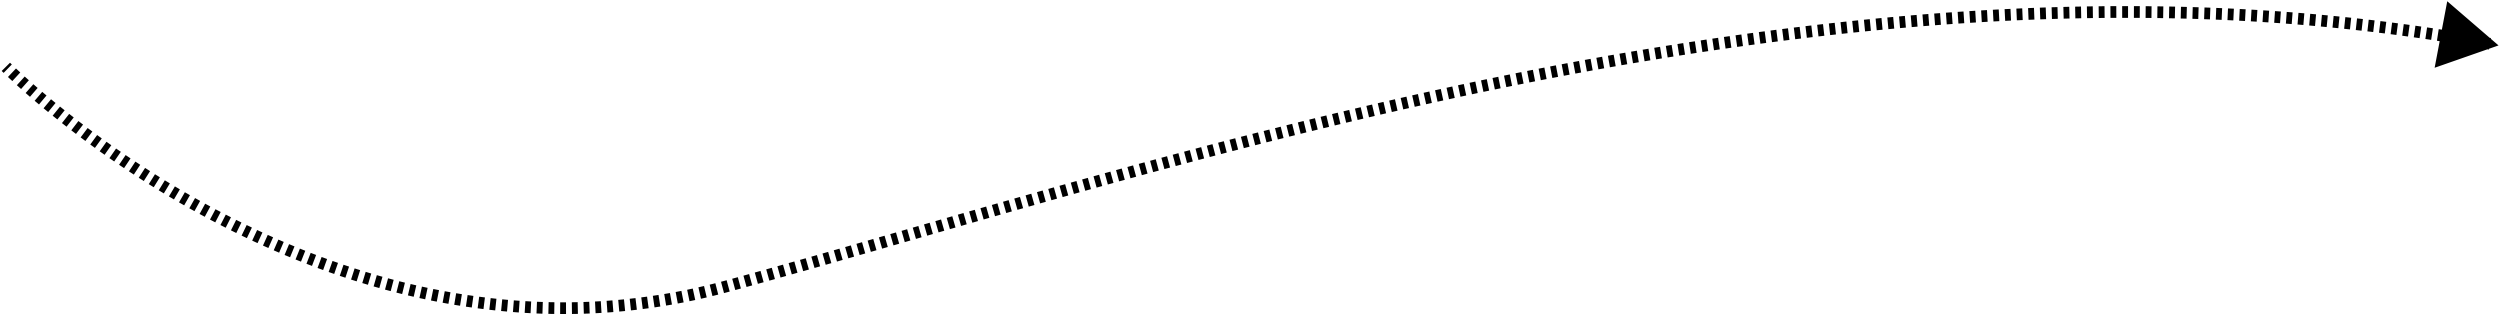 <svg width="853" height="108" viewBox="0 0 853 108" fill="none" xmlns="http://www.w3.org/2000/svg">
<path d="M247.5 97.806L247.761 98.772L247.5 97.806ZM852.5 15.5L843.751 7.965L841.6 19.31L852.5 15.5ZM2 22.805C1.29 23.509 1.29 23.509 1.29 23.509C1.29 23.509 1.29 23.509 1.29 23.509C1.29 23.509 1.29 23.509 1.29 23.509C1.29 23.509 1.29 23.509 1.291 23.509C1.291 23.51 1.291 23.51 1.291 23.51C1.292 23.511 1.292 23.511 1.293 23.512C1.295 23.514 1.298 23.517 1.302 23.521C1.309 23.528 1.32 23.539 1.333 23.552C1.361 23.58 1.403 23.621 1.457 23.675C1.566 23.783 1.728 23.942 1.941 24.15L3.336 22.717C3.126 22.513 2.969 22.358 2.864 22.254C2.812 22.202 2.773 22.163 2.747 22.138C2.734 22.125 2.725 22.115 2.718 22.109C2.715 22.106 2.713 22.104 2.712 22.102C2.711 22.101 2.71 22.101 2.71 22.101C2.71 22.1 2.71 22.1 2.71 22.1C2.71 22.1 2.71 22.1 2.71 22.1C2.71 22.1 2.71 22.1 2.71 22.1C2.71 22.1 2.71 22.1 2.71 22.1C2.71 22.1 2.71 22.1 2 22.805ZM3.4 25.546C3.83 25.951 4.323 26.412 4.879 26.925L6.235 25.455C5.685 24.947 5.197 24.491 4.773 24.091L3.4 25.546ZM6.42 28.333C6.871 28.74 7.35 29.17 7.857 29.621L9.187 28.127C8.683 27.68 8.209 27.253 7.762 26.849L6.42 28.333ZM9.407 30.989C9.878 31.402 10.37 31.829 10.88 32.269L12.187 30.755C11.68 30.318 11.192 29.894 10.724 29.484L9.407 30.989ZM12.468 33.629C12.945 34.035 13.437 34.45 13.943 34.874L15.228 33.342C14.725 32.92 14.237 32.508 13.763 32.105L12.468 33.629ZM15.504 36.175C16.01 36.593 16.529 37.02 17.061 37.454L18.326 35.905C17.797 35.474 17.282 35.05 16.779 34.633L15.504 36.175ZM18.593 38.698C19.116 39.118 19.648 39.545 20.192 39.978L21.437 38.413C20.897 37.983 20.367 37.559 19.849 37.141L18.593 38.698ZM21.755 41.214C22.267 41.616 22.788 42.023 23.317 42.434L24.544 40.853C24.017 40.445 23.5 40.041 22.991 39.641L21.755 41.214ZM24.932 43.679C25.457 44.081 25.989 44.486 26.53 44.895L27.737 43.301C27.199 42.894 26.67 42.491 26.149 42.091L24.932 43.679ZM28.108 46.083C28.641 46.482 29.182 46.883 29.73 47.288L30.918 45.679C30.373 45.277 29.836 44.878 29.306 44.481L28.108 46.083ZM31.38 48.499C31.903 48.881 32.433 49.265 32.968 49.651L34.138 48.028C33.605 47.645 33.079 47.263 32.559 46.884L31.38 48.499ZM34.593 50.815C35.141 51.205 35.694 51.596 36.254 51.99L37.404 50.354C36.848 49.962 36.297 49.573 35.753 49.185L34.593 50.815ZM37.902 53.142C38.439 53.514 38.982 53.889 39.529 54.264L40.661 52.615C40.116 52.242 39.577 51.87 39.043 51.499L37.902 53.142ZM41.187 55.395C41.745 55.773 42.308 56.152 42.877 56.532L43.989 54.87C43.424 54.492 42.864 54.115 42.309 53.739L41.187 55.395ZM44.542 57.64C45.09 58.002 45.643 58.364 46.2 58.727L47.292 57.052C46.739 56.691 46.189 56.331 45.645 55.971L44.542 57.64ZM47.884 59.819C48.45 60.184 49.02 60.549 49.595 60.914L50.668 59.226C50.096 58.863 49.529 58.5 48.967 58.138L47.884 59.819ZM51.292 61.986C51.849 62.336 52.409 62.685 52.974 63.035L54.027 61.335C53.466 60.987 52.908 60.639 52.355 60.292L51.292 61.986ZM54.68 64.085C55.252 64.435 55.829 64.785 56.409 65.135L57.442 63.422C56.865 63.074 56.292 62.726 55.723 62.378L54.68 64.085ZM58.147 66.176C58.712 66.512 59.28 66.847 59.851 67.183L60.864 65.458C60.295 65.125 59.731 64.791 59.17 64.457L58.147 66.176ZM61.576 68.189C62.155 68.524 62.737 68.858 63.322 69.193L64.314 67.456C63.732 67.124 63.154 66.791 62.578 66.458L61.576 68.189ZM65.09 70.194C65.666 70.519 66.246 70.843 66.83 71.167L67.8 69.418C67.22 69.096 66.644 68.774 66.07 68.451L65.09 70.194ZM68.573 72.127C69.157 72.447 69.745 72.766 70.335 73.084L71.284 71.323C70.697 71.007 70.113 70.69 69.533 70.373L68.573 72.127ZM72.116 74.037C72.711 74.352 73.308 74.667 73.909 74.981L74.836 73.209C74.239 72.897 73.645 72.584 73.054 72.27L72.116 74.037ZM75.67 75.895C76.26 76.199 76.852 76.501 77.448 76.803L78.352 75.02C77.76 74.72 77.171 74.419 76.585 74.117L75.67 75.895ZM79.242 77.706C79.843 78.006 80.447 78.305 81.054 78.603L81.935 76.808C81.333 76.512 80.733 76.215 80.135 75.917L79.242 77.706ZM82.866 79.485C83.461 79.773 84.059 80.059 84.659 80.344L85.517 78.538C84.921 78.254 84.327 77.97 83.736 77.684L82.866 79.485ZM86.468 81.196C87.074 81.479 87.682 81.761 88.292 82.041L89.127 80.224C88.52 79.945 87.916 79.665 87.314 79.384L86.468 81.196ZM90.132 82.878C90.742 83.153 91.354 83.427 91.968 83.699L92.778 81.871C92.168 81.6 91.56 81.328 90.954 81.055L90.132 82.878ZM93.792 84.499C94.402 84.765 95.014 85.029 95.629 85.291L96.414 83.452C95.804 83.191 95.195 82.929 94.589 82.665L93.792 84.499ZM97.481 86.075C98.1 86.334 98.722 86.592 99.346 86.848L100.106 84.998C99.486 84.744 98.869 84.487 98.253 84.23L97.481 86.075ZM101.21 87.607C101.825 87.854 102.442 88.1 103.061 88.344L103.795 86.484C103.181 86.242 102.568 85.997 101.958 85.751L101.21 87.607ZM104.925 89.073C105.549 89.314 106.174 89.553 106.802 89.79L107.51 87.92C106.886 87.684 106.265 87.446 105.646 87.207L104.925 89.073ZM108.691 90.498C109.321 90.731 109.952 90.962 110.586 91.191L111.267 89.311C110.638 89.083 110.011 88.853 109.386 88.622L108.691 90.498ZM112.462 91.863C113.089 92.085 113.719 92.305 114.35 92.523L115.004 90.633C114.377 90.416 113.752 90.198 113.129 89.977L112.462 91.863ZM116.25 93.172C116.885 93.387 117.523 93.599 118.162 93.809L118.787 91.91C118.153 91.701 117.52 91.49 116.89 91.277L116.25 93.172ZM120.085 94.435C120.717 94.638 121.351 94.838 121.987 95.037L122.584 93.128C121.953 92.931 121.323 92.732 120.696 92.53L120.085 94.435ZM123.897 95.626C124.536 95.821 125.176 96.013 125.818 96.203L126.386 94.285C125.749 94.097 125.113 93.906 124.479 93.713L123.897 95.626ZM127.75 96.767C128.396 96.953 129.043 97.136 129.693 97.317L130.231 95.391C129.586 95.211 128.944 95.029 128.303 94.845L127.75 96.767ZM131.627 97.85C132.269 98.023 132.912 98.195 133.557 98.364L134.065 96.43C133.425 96.262 132.787 96.091 132.15 95.919L131.627 97.85ZM135.497 98.865C136.146 99.03 136.796 99.192 137.447 99.352L137.924 97.41C137.278 97.251 136.633 97.09 135.99 96.927L135.497 98.865ZM139.407 99.825C140.061 99.98 140.716 100.132 141.373 100.282L141.819 98.332C141.167 98.183 140.517 98.032 139.868 97.879L139.407 99.825ZM143.32 100.718C143.971 100.861 144.623 101.002 145.277 101.14L145.69 99.183C145.042 99.046 144.395 98.907 143.75 98.765L143.32 100.718ZM147.242 101.547C147.899 101.68 148.557 101.81 149.217 101.938L149.598 99.975C148.943 99.848 148.291 99.719 147.64 99.587L147.242 101.547ZM151.2 102.314C151.857 102.436 152.515 102.555 153.175 102.671L153.523 100.702C152.869 100.586 152.216 100.468 151.565 100.348L151.2 102.314ZM155.145 103.01C155.803 103.121 156.462 103.229 157.122 103.334L157.437 101.358C156.782 101.254 156.128 101.147 155.476 101.038L155.145 103.01ZM159.109 103.641C159.772 103.741 160.437 103.837 161.103 103.932L161.383 101.951C160.723 101.858 160.064 101.762 159.406 101.663L159.109 103.641ZM163.106 104.206C163.765 104.293 164.425 104.378 165.087 104.459L165.332 102.475C164.676 102.394 164.022 102.31 163.368 102.223L163.106 104.206ZM167.073 104.696C167.737 104.772 168.401 104.846 169.067 104.916L169.278 102.927C168.618 102.857 167.959 102.785 167.301 102.709L167.073 104.696ZM171.069 105.119C171.737 105.184 172.407 105.245 173.078 105.304L173.253 103.312C172.588 103.254 171.924 103.192 171.262 103.128L171.069 105.119ZM175.088 105.471C175.75 105.524 176.414 105.573 177.079 105.619L177.218 103.624C176.559 103.578 175.901 103.529 175.245 103.478L175.088 105.471ZM179.076 105.749C179.743 105.79 180.412 105.827 181.081 105.861L181.184 103.864C180.52 103.83 179.858 103.793 179.197 103.753L179.076 105.749ZM183.092 105.956C183.764 105.984 184.436 106.009 185.11 106.032L185.176 104.033C184.509 104.011 183.842 103.986 183.177 103.957L183.092 105.956ZM187.122 106.089C187.786 106.105 188.451 106.117 189.118 106.127L189.147 104.127C188.487 104.118 187.827 104.105 187.169 104.089L187.122 106.089ZM191.12 106.147C191.789 106.151 192.458 106.151 193.129 106.148L193.121 104.148C192.457 104.151 191.793 104.151 191.131 104.147L191.12 106.147ZM195.144 106.131C195.816 106.122 196.49 106.11 197.164 106.094L197.119 104.095C196.45 104.11 195.783 104.122 195.117 104.131L195.144 106.131ZM199.174 106.039C199.838 106.018 200.502 105.993 201.168 105.966L201.085 103.967C200.426 103.995 199.767 104.019 199.109 104.04L199.174 106.039ZM203.169 105.873C203.836 105.839 204.505 105.802 205.174 105.761L205.053 103.765C204.39 103.805 203.728 103.842 203.067 103.876L203.169 105.873ZM207.185 105.63C207.857 105.583 208.529 105.533 209.202 105.479L209.043 103.485C208.376 103.538 207.711 103.588 207.046 103.635L207.185 105.63ZM211.206 105.31C211.867 105.251 212.529 105.189 213.192 105.123L212.995 103.133C212.339 103.198 211.683 103.259 211.028 103.318L211.206 105.31ZM215.182 104.917C215.847 104.845 216.512 104.77 217.178 104.691L216.944 102.705C216.284 102.783 215.625 102.858 214.967 102.929L215.182 104.917ZM219.178 104.446C219.846 104.361 220.514 104.272 221.183 104.18L220.911 102.199C220.248 102.29 219.586 102.377 218.925 102.462L219.178 104.446ZM223.181 103.896C223.836 103.799 224.493 103.699 225.15 103.596L224.84 101.621C224.189 101.723 223.539 101.821 222.889 101.917L223.181 103.896ZM227.123 103.277C227.781 103.168 228.44 103.054 229.1 102.938L228.753 100.969C228.099 101.084 227.446 101.196 226.794 101.304L227.123 103.277ZM231.082 102.579C231.743 102.456 232.405 102.329 233.067 102.199L232.683 100.237C232.026 100.365 231.371 100.491 230.716 100.613L231.082 102.579ZM235.057 101.799C235.705 101.665 236.354 101.529 237.003 101.388L236.581 99.433C235.938 99.572 235.295 99.708 234.653 99.84L235.057 101.799ZM238.951 100.958C239.601 100.812 240.252 100.661 240.903 100.508L240.444 98.561C239.799 98.713 239.155 98.862 238.511 99.007L238.951 100.958ZM242.858 100.038C243.51 99.877 244.163 99.714 244.817 99.547L244.321 97.609C243.674 97.774 243.027 97.936 242.381 98.095L242.858 100.038ZM246.779 99.035C247.106 98.948 247.434 98.86 247.761 98.772L247.239 96.841C246.914 96.929 246.59 97.016 246.265 97.102L246.779 99.035ZM247.761 98.772C248.077 98.686 248.394 98.6 248.71 98.514L248.187 96.584C247.87 96.67 247.554 96.756 247.239 96.841L247.761 98.772ZM250.616 97.996C251.252 97.823 251.891 97.648 252.531 97.473L252.003 95.544C251.363 95.719 250.726 95.893 250.09 96.067L250.616 97.996ZM254.456 96.946C255.099 96.769 255.744 96.592 256.39 96.413L255.859 94.485C255.213 94.663 254.569 94.841 253.926 95.017L254.456 96.946ZM258.335 95.876C258.984 95.697 259.636 95.516 260.289 95.335L259.754 93.408C259.102 93.589 258.451 93.769 257.802 93.949L258.335 95.876ZM262.236 94.794C262.869 94.618 263.502 94.441 264.137 94.264L263.6 92.338C262.965 92.515 262.332 92.691 261.7 92.867L262.236 94.794ZM266.047 93.73C266.685 93.552 267.325 93.372 267.966 93.193L267.425 91.267C266.785 91.447 266.146 91.626 265.508 91.804L266.047 93.73ZM269.893 92.651C270.537 92.47 271.182 92.288 271.829 92.106L271.286 90.181C270.64 90.363 269.995 90.545 269.351 90.726L269.893 92.651ZM273.774 91.557C274.423 91.374 275.075 91.189 275.727 91.005L275.182 89.08C274.53 89.265 273.879 89.449 273.23 89.632L273.774 91.557ZM277.645 90.461C278.278 90.282 278.913 90.102 279.548 89.921L279.002 87.997C278.366 88.178 277.732 88.358 277.099 88.537L277.645 90.461ZM281.46 89.377C282.099 89.196 282.739 89.014 283.38 88.831L282.832 86.907C282.191 87.09 281.551 87.272 280.913 87.454L281.46 89.377ZM285.308 88.281C285.951 88.097 286.596 87.913 287.243 87.729L286.693 85.806C286.047 85.99 285.402 86.174 284.759 86.358L285.308 88.281ZM289.186 87.173C289.835 86.988 290.485 86.802 291.137 86.615L290.586 84.692C289.935 84.879 289.285 85.065 288.636 85.25L289.186 87.173ZM293.043 86.069C293.677 85.887 294.312 85.705 294.949 85.523L294.397 83.6C293.761 83.783 293.126 83.965 292.492 84.146L293.043 86.069ZM296.861 84.974C297.499 84.791 298.139 84.607 298.78 84.423L298.228 82.501C297.587 82.685 296.948 82.868 296.309 83.052L296.861 84.974ZM300.707 83.87C301.35 83.685 301.994 83.499 302.64 83.314L302.088 81.392C301.442 81.577 300.798 81.763 300.154 81.947L300.707 83.87ZM304.581 82.756C305.229 82.57 305.878 82.383 306.528 82.196L305.975 80.274C305.325 80.461 304.676 80.648 304.028 80.834L304.581 82.756ZM308.438 81.647C309.072 81.464 309.708 81.281 310.344 81.098L309.791 79.176C309.155 79.359 308.52 79.542 307.886 79.725L308.438 81.647ZM312.256 80.548C312.894 80.365 313.533 80.181 314.174 79.997L313.621 78.075C312.98 78.259 312.341 78.443 311.703 78.626L312.256 80.548ZM316.099 79.443C316.741 79.258 317.385 79.073 318.03 78.888L317.477 76.966C316.832 77.151 316.188 77.336 315.546 77.521L316.099 79.443ZM319.967 78.331C320.614 78.145 321.262 77.959 321.911 77.772L321.358 75.85C320.709 76.037 320.061 76.223 319.414 76.409L319.967 78.331ZM323.836 77.219C324.47 77.037 325.105 76.855 325.741 76.672L325.189 74.75C324.553 74.933 323.918 75.115 323.283 75.297L323.836 77.219ZM327.652 76.124C328.289 75.941 328.928 75.758 329.568 75.575L329.017 73.652C328.377 73.835 327.738 74.019 327.1 74.202L327.652 76.124ZM331.491 75.024C332.133 74.84 332.776 74.656 333.419 74.472L332.869 72.549C332.225 72.733 331.582 72.917 330.94 73.101L331.491 75.024ZM335.354 73.918C335.999 73.734 336.646 73.549 337.293 73.364L336.744 71.441C336.096 71.626 335.45 71.811 334.804 71.995L335.354 73.918ZM339.239 72.808C339.873 72.627 340.509 72.446 341.145 72.265L340.597 70.341C339.96 70.523 339.325 70.704 338.69 70.885L339.239 72.808ZM343.055 71.721C343.693 71.539 344.331 71.358 344.97 71.176L344.423 69.252C343.784 69.434 343.145 69.616 342.507 69.797L343.055 71.721ZM346.891 70.63C347.532 70.448 348.174 70.266 348.817 70.084L348.271 68.159C347.628 68.342 346.986 68.524 346.345 68.706L346.891 70.63ZM350.748 69.536C351.393 69.354 352.038 69.171 352.685 68.988L352.14 67.064C351.494 67.246 350.848 67.429 350.203 67.612L350.748 69.536ZM354.626 68.44C355.271 68.258 355.916 68.076 356.563 67.893L356.02 65.968C355.373 66.151 354.728 66.333 354.083 66.515L354.626 68.44ZM358.472 67.356C359.109 67.176 359.747 66.997 360.386 66.817L359.845 64.892C359.206 65.071 358.568 65.251 357.93 65.43L358.472 67.356ZM362.305 66.279C362.946 66.099 363.587 65.919 364.229 65.74L363.69 63.814C363.047 63.993 362.406 64.173 361.765 64.353L362.305 66.279ZM366.157 65.2C366.801 65.02 367.446 64.841 368.091 64.661L367.554 62.734C366.908 62.914 366.263 63.094 365.619 63.274L366.157 65.2ZM370.029 64.121C370.676 63.941 371.323 63.761 371.972 63.581L371.437 61.653C370.788 61.834 370.14 62.014 369.493 62.194L370.029 64.121ZM373.907 63.044C374.544 62.867 375.182 62.69 375.82 62.514L375.287 60.586C374.648 60.763 374.01 60.94 373.373 61.116L373.907 63.044ZM377.738 61.984C378.378 61.807 379.019 61.631 379.66 61.454L379.129 59.526C378.488 59.703 377.846 59.879 377.206 60.056L377.738 61.984ZM381.587 60.925C382.23 60.748 382.873 60.571 383.518 60.395L382.989 58.466C382.344 58.642 381.7 58.819 381.057 58.996L381.587 60.925ZM385.453 59.865C386.099 59.688 386.745 59.512 387.393 59.336L386.866 57.406C386.219 57.583 385.572 57.759 384.926 57.936L385.453 59.865ZM389.336 58.806C389.983 58.63 390.63 58.455 391.277 58.279L390.754 56.349C390.106 56.525 389.458 56.7 388.812 56.876L389.336 58.806ZM393.194 57.76C393.834 57.587 394.474 57.414 395.115 57.241L394.594 55.31C393.953 55.483 393.312 55.656 392.672 55.829L393.194 57.76ZM397.041 56.722C397.683 56.549 398.326 56.376 398.97 56.204L398.451 54.272C397.807 54.445 397.164 54.618 396.521 54.791L397.041 56.722ZM400.903 55.686C401.548 55.513 402.194 55.34 402.84 55.168L402.324 53.236C401.678 53.408 401.031 53.581 400.386 53.754L400.903 55.686ZM404.781 54.651C405.429 54.479 406.077 54.307 406.726 54.135L406.213 52.201C405.564 52.374 404.915 52.546 404.267 52.718L404.781 54.651ZM408.675 53.619C409.315 53.449 409.956 53.28 410.598 53.111L410.088 51.177C409.446 51.346 408.805 51.516 408.164 51.685L408.675 53.619ZM412.522 52.605C413.164 52.436 413.807 52.268 414.45 52.099L413.944 50.164C413.3 50.333 412.657 50.502 412.014 50.67L412.522 52.605ZM416.382 51.594C417.026 51.426 417.672 51.258 418.317 51.09L417.814 49.154C417.168 49.323 416.522 49.491 415.877 49.659L416.382 51.594ZM420.256 50.587C420.903 50.419 421.551 50.252 422.199 50.084L421.699 48.148C421.05 48.315 420.402 48.483 419.755 48.651L420.256 50.587ZM424.145 49.582C424.795 49.415 425.445 49.248 426.095 49.081L425.598 47.144C424.947 47.311 424.297 47.478 423.647 47.645L424.145 49.582ZM428.034 48.585C428.676 48.421 429.318 48.257 429.962 48.093L429.468 46.155C428.824 46.319 428.181 46.483 427.539 46.647L428.034 48.585ZM431.893 47.603C432.537 47.439 433.182 47.276 433.827 47.113L433.337 45.174C432.691 45.337 432.046 45.501 431.401 45.664L431.893 47.603ZM435.765 46.624C436.412 46.462 437.059 46.299 437.706 46.137L437.22 44.197C436.572 44.359 435.924 44.522 435.277 44.685L435.765 46.624ZM439.651 45.65C440.3 45.488 440.949 45.327 441.599 45.165L441.116 43.224C440.466 43.386 439.816 43.548 439.166 43.71L439.651 45.65ZM443.55 44.681C444.201 44.52 444.852 44.358 445.504 44.198L445.025 42.256C444.372 42.417 443.72 42.578 443.069 42.739L443.55 44.681ZM447.437 43.722C448.081 43.564 448.726 43.406 449.371 43.248L448.896 41.305C448.25 41.463 447.605 41.621 446.96 41.78L447.437 43.722ZM451.309 42.775C451.955 42.618 452.602 42.461 453.249 42.304L452.778 40.36C452.13 40.517 451.483 40.674 450.836 40.832L451.309 42.775ZM455.193 41.834C455.841 41.677 456.49 41.521 457.14 41.365L456.673 39.42C456.022 39.576 455.373 39.733 454.724 39.889L455.193 41.834ZM459.089 40.897C459.74 40.742 460.391 40.587 461.042 40.432L460.579 38.486C459.927 38.641 459.275 38.797 458.624 38.952L459.089 40.897ZM462.997 39.967C463.648 39.813 464.299 39.659 464.95 39.506L464.491 37.559C463.839 37.713 463.188 37.867 462.536 38.021L462.997 39.967ZM466.888 39.05C467.535 38.898 468.182 38.747 468.829 38.596L468.374 36.648C467.726 36.799 467.079 36.951 466.432 37.103L466.888 39.05ZM470.773 38.143C471.421 37.992 472.07 37.842 472.719 37.692L472.269 35.743C471.619 35.893 470.969 36.044 470.32 36.195L470.773 38.143ZM474.668 37.242C475.318 37.093 475.969 36.944 476.62 36.795L476.174 34.845C475.522 34.994 474.871 35.144 474.22 35.293L474.668 37.242ZM478.575 36.349C479.227 36.2 479.879 36.052 480.532 35.904L480.09 33.954C479.437 34.102 478.784 34.25 478.131 34.398L478.575 36.349ZM482.492 35.462C483.143 35.315 483.794 35.169 484.446 35.023L484.009 33.072C483.356 33.218 482.704 33.364 482.053 33.511L482.492 35.462ZM486.39 34.589C487.039 34.445 487.688 34.301 488.337 34.157L487.905 32.204C487.254 32.348 486.605 32.492 485.955 32.637L486.39 34.589ZM490.286 33.726C490.937 33.583 491.587 33.44 492.238 33.298L491.811 31.344C491.159 31.487 490.507 31.63 489.856 31.773L490.286 33.726ZM494.193 32.871C494.845 32.729 495.497 32.588 496.15 32.447L495.727 30.492C495.073 30.633 494.42 30.775 493.768 30.917L494.193 32.871ZM498.109 32.024C498.763 31.883 499.417 31.743 500.071 31.603L499.653 29.648C498.998 29.788 498.343 29.928 497.689 30.069L498.109 32.024ZM502.035 31.185C502.687 31.046 503.34 30.908 503.992 30.77L503.579 28.814C502.926 28.951 502.272 29.09 501.62 29.229L502.035 31.185ZM505.943 30.36C506.594 30.224 507.245 30.087 507.896 29.952L507.488 27.994C506.836 28.13 506.184 28.266 505.532 28.403L505.943 30.36ZM509.851 29.546C510.503 29.41 511.156 29.276 511.809 29.142L511.406 27.183C510.752 27.317 510.099 27.452 509.446 27.587L509.851 29.546ZM513.768 28.74C514.422 28.606 515.076 28.473 515.73 28.34L515.332 26.38C514.677 26.513 514.022 26.647 513.368 26.78L513.768 28.74ZM517.694 27.943C518.349 27.811 519.005 27.68 519.661 27.548L519.268 25.587C518.611 25.718 517.955 25.85 517.299 25.983L517.694 27.943ZM521.629 27.156C522.283 27.026 522.937 26.896 523.592 26.767L523.205 24.805C522.549 24.934 521.894 25.064 521.239 25.194L521.629 27.156ZM525.548 26.382C526.201 26.255 526.854 26.127 527.507 26L527.125 24.037C526.471 24.164 525.817 24.292 525.164 24.42L525.548 26.382ZM529.468 25.62C530.122 25.494 530.776 25.368 531.431 25.243L531.054 23.279C530.399 23.404 529.744 23.53 529.089 23.657L529.468 25.62ZM533.395 24.868C534.051 24.744 534.706 24.619 535.362 24.496L534.992 22.53C534.335 22.654 533.678 22.779 533.022 22.903L533.395 24.868ZM537.331 24.126C537.987 24.003 538.644 23.881 539.302 23.759L538.937 21.792C538.279 21.915 537.621 22.037 536.963 22.16L537.331 24.126ZM541.274 23.394C541.93 23.273 542.587 23.153 543.243 23.033L542.884 21.066C542.227 21.186 541.569 21.306 540.912 21.427L541.274 23.394ZM545.206 22.676C545.86 22.558 546.515 22.44 547.17 22.322L546.817 20.354C546.161 20.471 545.505 20.59 544.85 20.708L545.206 22.676ZM549.137 21.971C549.792 21.854 550.448 21.738 551.105 21.622L550.757 19.653C550.1 19.769 549.443 19.885 548.786 20.002L549.137 21.971ZM553.074 21.276C553.731 21.161 554.389 21.047 555.046 20.933L554.705 18.962C554.046 19.076 553.388 19.191 552.73 19.306L553.074 21.276ZM557.019 20.593C557.678 20.48 558.336 20.367 558.995 20.255L558.659 18.284C558 18.396 557.34 18.508 556.681 18.622L557.019 20.593ZM560.971 19.921C561.63 19.81 562.288 19.699 562.947 19.589L562.618 17.617C561.958 17.727 561.299 17.837 560.639 17.948L560.971 19.921ZM564.916 19.262C565.572 19.154 566.229 19.046 566.885 18.939L566.563 16.965C565.905 17.073 565.247 17.181 564.589 17.289L564.916 19.262ZM568.857 18.618C569.514 18.511 570.172 18.405 570.83 18.3L570.514 16.325C569.854 16.43 569.196 16.537 568.537 16.643L568.857 18.618ZM572.805 17.985C573.463 17.88 574.122 17.776 574.781 17.673L574.471 15.697C573.811 15.801 573.151 15.905 572.491 16.009L572.805 17.985ZM576.759 17.364C577.419 17.262 578.078 17.16 578.738 17.058L578.435 15.081C577.774 15.183 577.113 15.285 576.452 15.388L576.759 17.364ZM580.719 16.756C581.38 16.655 582.041 16.555 582.702 16.456L582.405 14.478C581.743 14.578 581.081 14.678 580.419 14.778L580.719 16.756ZM584.676 16.161C585.334 16.064 585.992 15.966 586.651 15.87L586.36 13.891C585.701 13.988 585.041 14.085 584.382 14.183L584.676 16.161ZM588.628 15.581C589.287 15.486 589.946 15.391 590.606 15.296L590.322 13.316C589.661 13.411 589.001 13.506 588.34 13.602L588.628 15.581ZM592.585 15.014C593.245 14.921 593.905 14.828 594.566 14.736L594.289 12.755C593.627 12.848 592.966 12.941 592.305 13.034L592.585 15.014ZM596.548 14.461C597.209 14.37 597.87 14.279 598.532 14.189L598.262 12.207C597.599 12.297 596.937 12.388 596.275 12.479L596.548 14.461ZM600.516 13.92C601.178 13.831 601.84 13.743 602.503 13.655L602.24 11.673C601.576 11.761 600.913 11.849 600.25 11.938L600.516 13.92ZM604.484 13.394C605.144 13.308 605.804 13.223 606.464 13.137L606.209 11.154C605.547 11.239 604.886 11.325 604.225 11.411L604.484 13.394ZM608.446 12.884C609.107 12.8 609.767 12.716 610.429 12.634L610.18 10.649C609.518 10.732 608.856 10.816 608.194 10.9L608.446 12.884ZM612.413 12.387C613.074 12.306 613.736 12.224 614.398 12.144L614.156 10.159C613.493 10.239 612.83 10.32 612.168 10.402L612.413 12.387ZM616.384 11.905C617.046 11.825 617.709 11.747 618.371 11.669L618.138 9.682C617.474 9.761 616.81 9.839 616.146 9.919L616.384 11.905ZM620.36 11.437C621.023 11.36 621.686 11.284 622.35 11.208L622.123 9.221C621.459 9.297 620.794 9.373 620.13 9.45L620.36 11.437ZM624.338 10.984C624.999 10.909 625.661 10.836 626.323 10.763L626.104 8.775C625.441 8.848 624.778 8.922 624.115 8.996L624.338 10.984ZM628.309 10.547C628.971 10.475 629.633 10.404 630.296 10.334L630.085 8.345C629.421 8.415 628.757 8.487 628.094 8.558L628.309 10.547ZM632.284 10.125C632.947 10.056 633.61 9.987 634.273 9.919L634.069 7.93C633.405 7.998 632.741 8.066 632.076 8.136L632.284 10.125ZM636.263 9.718C636.926 9.652 637.59 9.586 638.254 9.521L638.058 7.53C637.393 7.595 636.728 7.661 636.063 7.728L636.263 9.718ZM640.246 9.327C640.91 9.263 641.574 9.2 642.239 9.137L642.051 7.146C641.385 7.209 640.72 7.272 640.054 7.336L640.246 9.327ZM644.232 8.951C644.895 8.89 645.558 8.83 646.221 8.77L646.042 6.778C645.377 6.838 644.713 6.899 644.049 6.96L644.232 8.951ZM648.211 8.593C648.875 8.534 649.538 8.477 650.202 8.42L650.031 6.427C649.366 6.484 648.701 6.542 648.036 6.601L648.211 8.593ZM652.194 8.25C652.858 8.195 653.522 8.14 654.186 8.085L654.023 6.092C653.358 6.146 652.692 6.202 652.027 6.257L652.194 8.25ZM656.18 7.924C656.844 7.871 657.509 7.819 658.174 7.767L658.019 5.773C657.353 5.825 656.687 5.877 656.021 5.931L656.18 7.924ZM660.169 7.614C660.834 7.564 661.499 7.515 662.164 7.466L662.018 5.471C661.351 5.52 660.685 5.57 660.018 5.62L660.169 7.614ZM664.161 7.322C664.825 7.274 665.49 7.228 666.155 7.182L666.017 5.186C665.351 5.232 664.685 5.279 664.018 5.327L664.161 7.322ZM668.148 7.046C668.813 7.001 669.478 6.958 670.142 6.915L670.013 4.919C669.347 4.962 668.681 5.006 668.015 5.05L668.148 7.046ZM672.137 6.788C672.802 6.746 673.467 6.705 674.133 6.665L674.012 4.669C673.345 4.709 672.679 4.75 672.012 4.792L672.137 6.788ZM676.129 6.547C676.794 6.508 677.459 6.47 678.125 6.433L678.013 4.436C677.346 4.473 676.679 4.511 676.012 4.55L676.129 6.547ZM680.122 6.323C680.788 6.287 681.454 6.252 682.12 6.218L682.017 4.221C681.35 4.255 680.682 4.29 680.015 4.326L680.122 6.323ZM684.118 6.117C684.784 6.085 685.45 6.053 686.117 6.021L686.023 4.024C685.355 4.055 684.688 4.087 684.02 4.12L684.118 6.117ZM688.113 5.93C688.778 5.9 689.443 5.871 690.109 5.843L690.024 3.845C689.357 3.873 688.69 3.902 688.023 3.932L688.113 5.93ZM692.106 5.761C692.772 5.734 693.438 5.708 694.104 5.683L694.028 3.684C693.361 3.71 692.693 3.736 692.026 3.762L692.106 5.761ZM696.102 5.61C696.768 5.586 697.434 5.563 698.1 5.541L698.034 3.542C697.366 3.565 696.698 3.587 696.031 3.611L696.102 5.61ZM700.099 5.478C700.765 5.457 701.431 5.437 702.098 5.418L702.041 3.419C701.373 3.438 700.705 3.458 700.037 3.478L700.099 5.478ZM704.097 5.364C704.764 5.347 705.431 5.33 706.097 5.314L706.05 3.315C705.382 3.331 704.714 3.347 704.045 3.365L704.097 5.364ZM708.096 5.27C708.762 5.256 709.428 5.242 710.094 5.23L710.056 3.23C709.388 3.243 708.721 3.256 708.053 3.27L708.096 5.27ZM712.092 5.195C712.758 5.184 713.424 5.174 714.091 5.164L714.063 3.164C713.395 3.174 712.727 3.184 712.059 3.195L712.092 5.195ZM716.09 5.139C716.756 5.131 717.422 5.124 718.089 5.118L718.071 3.118C717.403 3.124 716.735 3.131 716.067 3.139L716.09 5.139ZM720.088 5.103C720.755 5.098 721.421 5.095 722.088 5.092L722.08 3.092C721.411 3.095 720.743 3.098 720.075 3.103L720.088 5.103ZM724.088 5.087C724.754 5.086 725.421 5.085 726.088 5.086L726.089 3.086C725.421 3.085 724.753 3.086 724.084 3.087L724.088 5.087ZM728.087 5.09C728.753 5.093 729.419 5.096 730.086 5.1L730.098 3.1C729.43 3.096 728.762 3.093 728.094 3.09L728.087 5.09ZM732.084 5.115C732.75 5.12 733.417 5.127 734.083 5.134L734.105 3.134C733.437 3.127 732.769 3.12 732.101 3.115L732.084 5.115ZM736.081 5.159C736.748 5.168 737.414 5.178 738.08 5.189L738.113 3.19C737.445 3.179 736.777 3.169 736.109 3.159L736.081 5.159ZM740.079 5.225C740.745 5.237 741.412 5.251 742.078 5.265L742.121 3.266C741.453 3.251 740.785 3.238 740.117 3.225L740.079 5.225ZM744.077 5.311C744.743 5.327 745.41 5.344 746.076 5.362L746.13 3.363C745.462 3.345 744.794 3.328 744.126 3.311L744.077 5.311ZM748.075 5.418C748.741 5.438 749.407 5.458 750.073 5.48L750.137 3.481C749.469 3.459 748.802 3.439 748.134 3.419L748.075 5.418ZM752.07 5.547C752.736 5.57 753.402 5.594 754.067 5.619L754.143 3.621C753.475 3.596 752.807 3.571 752.14 3.548L752.07 5.547ZM756.065 5.697C756.73 5.724 757.396 5.752 758.062 5.78L758.148 3.782C757.48 3.753 756.813 3.726 756.145 3.699L756.065 5.697ZM760.059 5.869C760.724 5.899 761.39 5.931 762.056 5.963L762.153 3.965C761.485 3.933 760.818 3.902 760.15 3.871L760.059 5.869ZM764.052 6.063C764.718 6.097 765.384 6.132 766.049 6.168L766.157 4.171C765.49 4.135 764.822 4.1 764.155 4.065L764.052 6.063ZM768.046 6.279C768.711 6.317 769.376 6.356 770.041 6.395L770.16 4.399C769.493 4.359 768.826 4.32 768.159 4.282L768.046 6.279ZM772.036 6.517C772.701 6.559 773.365 6.601 774.03 6.645L774.161 4.649C773.494 4.606 772.827 4.563 772.161 4.521L772.036 6.517ZM776.024 6.778C776.689 6.824 777.353 6.87 778.018 6.917L778.16 4.922C777.493 4.875 776.827 4.828 776.16 4.783L776.024 6.778ZM780.012 7.062C780.676 7.111 781.34 7.161 782.005 7.212L782.158 5.218C781.492 5.167 780.826 5.117 780.159 5.067L780.012 7.062ZM783.998 7.369C784.662 7.422 785.326 7.476 785.99 7.531L786.155 5.538C785.489 5.482 784.823 5.428 784.157 5.375L783.998 7.369ZM787.983 7.699C788.647 7.756 789.311 7.814 789.974 7.872L790.151 5.88C789.485 5.821 788.819 5.763 788.153 5.706L787.983 7.699ZM791.964 8.052C792.628 8.113 793.291 8.175 793.954 8.237L794.143 6.246C793.477 6.183 792.812 6.121 792.147 6.06L791.964 8.052ZM795.943 8.429C796.606 8.494 797.269 8.559 797.932 8.626L798.132 6.636C797.467 6.569 796.802 6.503 796.138 6.438L795.943 8.429ZM799.92 8.83C800.582 8.898 801.245 8.968 801.908 9.039L802.12 7.05C801.456 6.979 800.791 6.909 800.126 6.84L799.92 8.83ZM803.895 9.254C804.557 9.327 805.219 9.401 805.882 9.476L806.106 7.489C805.442 7.413 804.778 7.339 804.113 7.266L803.895 9.254ZM807.868 9.703C808.53 9.78 809.192 9.858 809.853 9.937L810.09 7.951C809.427 7.872 808.763 7.794 808.099 7.717L807.868 9.703ZM811.838 10.177C812.499 10.258 813.159 10.34 813.82 10.423L814.069 8.438C813.406 8.355 812.744 8.273 812.081 8.192L811.838 10.177ZM815.802 10.675C816.463 10.76 817.123 10.846 817.783 10.933L818.045 8.95C817.383 8.863 816.72 8.776 816.057 8.691L815.802 10.675ZM819.764 11.197C820.424 11.287 821.084 11.377 821.744 11.468L822.018 9.487C821.356 9.395 820.694 9.305 820.032 9.215L819.764 11.197ZM823.724 11.745C824.383 11.839 825.043 11.933 825.702 12.029L825.989 10.049C825.327 9.953 824.666 9.859 824.004 9.765L823.724 11.745ZM827.68 12.318C828.34 12.416 828.999 12.515 829.658 12.614L829.957 10.637C829.296 10.537 828.635 10.438 827.973 10.34L827.68 12.318ZM831.634 12.917C832.292 13.019 832.95 13.122 833.607 13.226L833.92 11.25C833.26 11.146 832.6 11.043 831.94 10.941L831.634 12.917ZM835.58 13.54C836.237 13.647 836.894 13.754 837.551 13.862L837.876 11.889C837.217 11.78 836.558 11.672 835.898 11.566L835.58 13.54ZM839.522 14.19C840.179 14.3 840.836 14.412 841.492 14.524L841.83 12.553C841.171 12.44 840.513 12.328 839.854 12.218L839.522 14.19ZM843.461 14.866C844.117 14.98 844.774 15.096 845.43 15.213L845.781 13.244C845.123 13.127 844.464 13.011 843.806 12.895L843.461 14.866ZM847.397 15.567C848.053 15.687 848.708 15.807 849.364 15.928L849.728 13.962C849.07 13.84 848.413 13.719 847.755 13.6L847.397 15.567ZM247.5 97.806L248.023 99.737L247.5 97.806ZM852.5 15.5L835.001 0.429L830.699 23.119L852.5 15.5ZM2 22.805C0.58 24.213 0.58 24.213 0.58 24.213C0.58 24.213 0.58 24.214 0.58 24.214C0.581 24.214 0.581 24.214 0.581 24.214C0.581 24.214 0.581 24.214 0.581 24.214C0.581 24.214 0.581 24.215 0.582 24.215C0.582 24.215 0.583 24.216 0.584 24.218C0.587 24.22 0.59 24.223 0.593 24.227C0.601 24.234 0.612 24.245 0.627 24.26C0.656 24.289 0.698 24.331 0.753 24.386C0.864 24.496 1.028 24.657 1.244 24.867L4.033 22C3.826 21.798 3.671 21.645 3.568 21.544C3.517 21.493 3.479 21.455 3.454 21.43C3.441 21.418 3.432 21.409 3.427 21.403C3.424 21.4 3.422 21.398 3.421 21.397C3.42 21.396 3.42 21.396 3.42 21.396C3.419 21.396 3.419 21.396 3.419 21.396C3.419 21.396 3.419 21.396 3.419 21.396C3.419 21.396 3.42 21.396 3.42 21.396C3.42 21.396 3.42 21.396 3.42 21.396C3.42 21.396 3.42 21.396 2 22.805ZM2.714 26.273C3.146 26.681 3.642 27.145 4.201 27.66L6.913 24.72C6.366 24.215 5.88 23.761 5.459 23.364L2.714 26.273ZM5.75 29.074C6.202 29.483 6.683 29.915 7.192 30.368L9.851 27.38C9.35 26.934 8.877 26.51 8.433 26.108L5.75 29.074ZM8.748 31.741C9.221 32.156 9.714 32.584 10.227 33.026L12.84 29.998C12.335 29.562 11.849 29.14 11.383 28.732L8.748 31.741ZM11.82 34.391C12.299 34.798 12.792 35.215 13.3 35.641L15.871 32.576C15.37 32.156 14.883 31.744 14.411 31.343L11.82 34.391ZM14.866 36.945C15.374 37.365 15.895 37.793 16.428 38.229L18.958 35.13C18.431 34.7 17.917 34.278 17.416 33.863L14.866 36.945ZM17.966 39.476C18.489 39.898 19.024 40.327 19.57 40.761L22.06 37.63C21.521 37.202 20.993 36.779 20.476 36.362L17.966 39.476ZM21.137 42C21.651 42.403 22.173 42.811 22.704 43.224L25.157 40.063C24.632 39.656 24.116 39.253 23.609 38.855L21.137 42ZM24.324 44.473C24.85 44.876 25.384 45.282 25.926 45.693L28.34 42.503C27.805 42.098 27.277 41.696 26.757 41.298L24.324 44.473ZM27.509 46.884C28.044 47.284 28.586 47.687 29.135 48.092L31.512 44.875C30.969 44.474 30.433 44.075 29.904 43.68L27.509 46.884ZM30.791 49.307C31.316 49.69 31.846 50.075 32.383 50.462L34.722 47.217C34.191 46.834 33.667 46.454 33.148 46.076L30.791 49.307ZM34.013 51.629C34.562 52.02 35.117 52.413 35.679 52.808L37.979 49.536C37.425 49.145 36.876 48.757 36.333 48.371L34.013 51.629ZM37.332 53.963C37.87 54.337 38.414 54.712 38.964 55.089L41.226 51.791C40.684 51.418 40.146 51.047 39.613 50.677L37.332 53.963ZM40.627 56.223C41.186 56.602 41.751 56.982 42.321 57.363L44.544 54.039C43.981 53.662 43.423 53.286 42.87 52.911L40.627 56.223ZM43.991 58.474C44.541 58.837 45.095 59.201 45.653 59.565L47.839 56.215C47.287 55.855 46.739 55.495 46.196 55.136L43.991 58.474ZM47.342 60.66C47.91 61.025 48.482 61.391 49.058 61.758L51.204 58.382C50.634 58.02 50.069 57.658 49.508 57.297L47.342 60.66ZM50.761 62.833C51.319 63.184 51.881 63.534 52.447 63.885L54.554 60.484C53.994 60.138 53.438 59.791 52.887 59.445L50.761 62.833ZM54.158 64.938C54.733 65.289 55.311 65.64 55.893 65.991L57.959 62.566C57.383 62.219 56.812 61.872 56.245 61.525L54.158 64.938ZM57.636 67.035C58.202 67.372 58.772 67.709 59.345 68.045L61.37 64.596C60.803 64.263 60.241 63.931 59.681 63.598L57.636 67.035ZM61.075 69.054C61.656 69.39 62.239 69.726 62.827 70.061L64.81 66.587C64.23 66.256 63.653 65.924 63.08 65.593L61.075 69.054ZM64.599 71.066C65.178 71.391 65.76 71.717 66.345 72.041L68.285 68.544C67.707 68.223 67.132 67.902 66.561 67.58L64.599 71.066ZM68.093 73.005C68.679 73.325 69.268 73.645 69.861 73.964L71.758 70.443C71.173 70.128 70.591 69.812 70.013 69.495L68.093 73.005ZM71.647 74.92C72.243 75.237 72.843 75.552 73.446 75.868L75.299 72.323C74.704 72.012 74.112 71.7 73.523 71.387L71.647 74.92ZM75.212 76.784C75.804 77.089 76.398 77.392 76.995 77.695L78.804 74.128C78.214 73.829 77.627 73.529 77.043 73.228L75.212 76.784ZM78.796 78.601C79.399 78.902 80.005 79.202 80.613 79.501L82.376 75.91C81.775 75.615 81.177 75.319 80.582 75.022L78.796 78.601ZM82.431 80.386C83.028 80.674 83.628 80.962 84.23 81.248L85.947 77.635C85.352 77.352 84.76 77.069 84.171 76.784L82.431 80.386ZM86.045 82.103C86.652 82.386 87.263 82.669 87.875 82.95L89.544 79.315C88.939 79.037 88.337 78.758 87.738 78.478L86.045 82.103ZM89.721 83.79C90.333 84.066 90.947 84.34 91.563 84.613L93.183 80.956C92.575 80.687 91.969 80.416 91.365 80.144L89.721 83.79ZM93.393 85.416C94.005 85.683 94.62 85.948 95.236 86.211L96.807 82.532C96.198 82.272 95.592 82.011 94.988 81.749L93.393 85.416ZM97.094 86.997C97.716 87.257 98.34 87.516 98.966 87.773L100.486 84.073C99.868 83.82 99.253 83.564 98.64 83.307L97.094 86.997ZM100.837 88.534C101.454 88.783 102.073 89.029 102.694 89.275L104.163 85.554C103.55 85.312 102.939 85.069 102.331 84.824L100.837 88.534ZM104.565 90.005C105.19 90.247 105.818 90.487 106.448 90.726L107.864 86.984C107.243 86.749 106.624 86.513 106.007 86.274L104.565 90.005ZM108.344 91.435C108.976 91.669 109.61 91.901 110.246 92.132L111.607 88.37C110.98 88.144 110.355 87.915 109.733 87.684L108.344 91.435ZM112.128 92.806C112.758 93.028 113.39 93.249 114.023 93.468L115.33 89.688C114.706 89.472 114.083 89.254 113.463 89.035L112.128 92.806ZM115.93 94.12C116.568 94.335 117.207 94.548 117.849 94.759L119.1 90.96C118.468 90.752 117.838 90.542 117.209 90.33L115.93 94.12ZM119.779 95.387C120.414 95.59 121.05 95.792 121.688 95.992L122.882 92.174C122.253 91.977 121.627 91.779 121.001 91.578L119.779 95.387ZM123.606 96.583C124.247 96.778 124.89 96.971 125.534 97.162L126.67 93.326C126.035 93.139 125.402 92.949 124.771 92.756L123.606 96.583ZM127.474 97.728C128.122 97.914 128.772 98.099 129.424 98.281L130.499 94.428C129.858 94.249 129.218 94.067 128.579 93.884L127.474 97.728ZM131.366 98.815C132.01 98.989 132.656 99.161 133.303 99.331L134.319 95.462C133.681 95.295 133.045 95.126 132.411 94.954L131.366 98.815ZM135.251 99.834C135.902 99.999 136.555 100.163 137.209 100.323L138.162 96.438C137.519 96.28 136.876 96.12 136.236 95.957L135.251 99.834ZM139.177 100.798C139.833 100.953 140.491 101.106 141.151 101.257L142.041 97.357C141.392 97.209 140.745 97.058 140.099 96.906L139.177 100.798ZM143.106 101.695C143.759 101.839 144.414 101.98 145.07 102.118L145.897 98.205C145.251 98.068 144.607 97.93 143.965 97.788L143.106 101.695ZM147.044 102.527C147.703 102.66 148.364 102.791 149.026 102.92L149.788 98.993C149.137 98.867 148.487 98.738 147.838 98.606L147.044 102.527ZM151.018 103.298C151.678 103.42 152.339 103.539 153.001 103.656L153.697 99.717C153.045 99.602 152.395 99.484 151.747 99.364L151.018 103.298ZM154.979 103.997C155.64 104.108 156.302 104.216 156.965 104.321L157.594 100.371C156.942 100.267 156.291 100.161 155.641 100.052L154.979 103.997ZM158.96 104.63C159.626 104.73 160.294 104.827 160.963 104.922L161.523 100.961C160.865 100.868 160.209 100.773 159.554 100.674L158.96 104.63ZM162.974 105.197C163.636 105.285 164.3 105.37 164.964 105.452L165.455 101.482C164.802 101.401 164.15 101.318 163.5 101.232L162.974 105.197ZM166.959 105.69C167.626 105.766 168.293 105.84 168.962 105.911L169.383 101.933C168.726 101.863 168.07 101.791 167.415 101.716L166.959 105.69ZM170.973 106.114C171.644 106.179 172.317 106.241 172.991 106.3L173.34 102.316C172.678 102.258 172.018 102.197 171.358 102.133L170.973 106.114ZM175.01 106.468C175.675 106.521 176.341 106.57 177.009 106.617L177.287 102.626C176.631 102.581 175.977 102.532 175.323 102.481L175.01 106.468ZM179.016 106.747C179.686 106.788 180.357 106.826 181.029 106.86L181.235 102.865C180.575 102.831 179.916 102.795 179.258 102.755L179.016 106.747ZM183.05 106.955C183.725 106.983 184.4 107.009 185.077 107.031L185.209 103.033C184.545 103.011 183.881 102.986 183.219 102.958L183.05 106.955ZM187.098 107.088C187.765 107.104 188.434 107.117 189.103 107.127L189.162 103.127C188.504 103.118 187.848 103.105 187.193 103.09L187.098 107.088ZM191.115 107.147C191.787 107.151 192.459 107.151 193.133 107.148L193.117 103.148C192.456 103.151 191.795 103.151 191.136 103.147L191.115 107.147ZM195.157 107.131C195.833 107.122 196.509 107.109 197.187 107.094L197.096 103.095C196.431 103.11 195.767 103.122 195.103 103.131L195.157 107.131ZM199.206 107.039C199.873 107.017 200.541 106.992 201.21 106.965L201.044 102.968C200.387 102.995 199.732 103.02 199.077 103.041L199.206 107.039ZM203.219 106.872C203.89 106.837 204.562 106.8 205.235 106.759L204.993 102.767C204.333 102.807 203.674 102.843 203.016 102.877L203.219 106.872ZM207.255 106.628C207.93 106.58 208.605 106.53 209.281 106.476L208.964 102.489C208.3 102.541 207.638 102.591 206.976 102.637L207.255 106.628ZM211.295 106.306C211.959 106.247 212.624 106.184 213.29 106.118L212.897 102.138C212.244 102.202 211.591 102.264 210.94 102.322L211.295 106.306ZM215.29 105.911C215.958 105.839 216.626 105.763 217.295 105.685L216.826 101.712C216.17 101.79 215.514 101.864 214.859 101.935L215.29 105.911ZM219.305 105.438C219.975 105.352 220.647 105.263 221.319 105.171L220.774 101.208C220.115 101.299 219.456 101.386 218.798 101.47L219.305 105.438ZM223.326 104.885C223.985 104.788 224.644 104.688 225.305 104.584L224.685 100.633C224.037 100.734 223.39 100.833 222.744 100.928L223.326 104.885ZM227.287 104.264C227.949 104.153 228.611 104.04 229.274 103.923L228.579 99.984C227.929 100.098 227.279 100.21 226.63 100.318L227.287 104.264ZM231.265 103.562C231.929 103.438 232.594 103.311 233.26 103.18L232.49 99.255C231.837 99.383 231.184 99.508 230.533 99.629L231.265 103.562ZM235.259 102.778C235.91 102.644 236.562 102.507 237.214 102.366L236.37 98.456C235.73 98.594 235.091 98.729 234.452 98.861L235.259 102.778ZM239.171 101.934C239.824 101.786 240.478 101.636 241.132 101.481L240.215 97.588C239.573 97.739 238.931 97.887 238.291 98.032L239.171 101.934ZM243.097 101.009C243.752 100.848 244.408 100.683 245.064 100.515L244.074 96.64C243.429 96.805 242.786 96.966 242.143 97.124L243.097 101.009ZM247.036 100.002C247.365 99.914 247.694 99.826 248.023 99.737L246.977 95.876C246.654 95.963 246.331 96.05 246.009 96.136L247.036 100.002ZM248.023 99.737C248.339 99.651 248.655 99.565 248.972 99.48L247.925 95.619C247.608 95.705 247.293 95.79 246.977 95.876L248.023 99.737ZM250.878 98.961C251.515 98.787 252.154 98.613 252.794 98.438L251.739 94.58C251.1 94.754 250.462 94.929 249.827 95.102L250.878 98.961ZM254.72 97.91C255.364 97.733 256.009 97.556 256.656 97.377L255.593 93.521C254.947 93.699 254.303 93.876 253.661 94.053L254.72 97.91ZM258.601 96.84C259.251 96.66 259.903 96.48 260.556 96.299L259.487 92.444C258.835 92.625 258.184 92.806 257.535 92.985L258.601 96.84ZM262.505 95.757C263.137 95.581 263.771 95.405 264.406 95.227L263.331 91.374C262.696 91.552 262.063 91.728 261.432 91.904L262.505 95.757ZM266.317 94.693C266.955 94.515 267.595 94.335 268.236 94.155L267.155 90.304C266.515 90.484 265.876 90.663 265.239 90.841L266.317 94.693ZM270.164 93.614C270.808 93.433 271.453 93.251 272.1 93.068L271.015 89.219C270.369 89.401 269.724 89.582 269.081 89.763L270.164 93.614ZM274.046 92.519C274.696 92.336 275.347 92.152 276 91.967L274.91 88.118C274.258 88.303 273.607 88.487 272.958 88.67L274.046 92.519ZM277.917 91.424C278.551 91.244 279.186 91.064 279.822 90.883L278.729 87.035C278.093 87.216 277.459 87.396 276.826 87.575L277.917 91.424ZM281.734 90.339C282.373 90.158 283.013 89.975 283.654 89.793L282.558 85.946C281.917 86.128 281.277 86.31 280.639 86.492L281.734 90.339ZM285.582 89.243C286.226 89.059 286.871 88.875 287.518 88.69L286.419 84.844C285.773 85.029 285.128 85.213 284.484 85.396L285.582 89.243ZM289.461 88.135C290.11 87.949 290.76 87.763 291.412 87.576L290.311 83.731C289.66 83.917 289.01 84.103 288.361 84.289L289.461 88.135ZM293.319 87.03C293.953 86.849 294.588 86.666 295.224 86.484L294.122 82.639C293.485 82.821 292.851 83.003 292.217 83.185L293.319 87.03ZM297.137 85.935C297.775 85.752 298.415 85.568 299.056 85.384L297.952 81.54C297.311 81.724 296.672 81.907 296.033 82.09L297.137 85.935ZM300.983 84.831C301.626 84.646 302.271 84.461 302.916 84.275L301.811 80.431C301.166 80.616 300.521 80.802 299.878 80.986L300.983 84.831ZM304.857 83.717C305.505 83.531 306.154 83.344 306.804 83.157L305.699 79.313C305.049 79.5 304.4 79.687 303.752 79.873L304.857 83.717ZM308.715 82.608C309.349 82.425 309.984 82.243 310.62 82.059L309.514 78.215C308.878 78.398 308.243 78.581 307.609 78.763L308.715 82.608ZM312.532 81.51C313.17 81.326 313.81 81.142 314.45 80.958L313.345 77.114C312.704 77.298 312.065 77.482 311.426 77.665L312.532 81.51ZM316.375 80.404C317.018 80.219 317.661 80.034 318.306 79.849L317.201 76.005C316.556 76.19 315.912 76.375 315.269 76.56L316.375 80.404ZM320.243 79.292C320.89 79.106 321.538 78.92 322.187 78.733L321.082 74.889C320.433 75.075 319.785 75.262 319.138 75.448L320.243 79.292ZM324.112 78.18C324.746 77.999 325.381 77.816 326.016 77.634L324.913 73.789C324.277 73.971 323.642 74.154 323.007 74.336L324.112 78.18ZM327.927 77.085C328.565 76.902 329.204 76.719 329.844 76.536L328.742 72.691C328.102 72.874 327.463 73.057 326.824 73.24L327.927 77.085ZM331.766 75.985C332.408 75.801 333.051 75.617 333.695 75.433L332.594 71.587C331.95 71.772 331.307 71.956 330.665 72.14L331.766 75.985ZM335.628 74.88C336.274 74.695 336.921 74.51 337.568 74.326L336.469 70.479C335.822 70.664 335.175 70.849 334.529 71.034L335.628 74.88ZM339.513 73.77C340.148 73.589 340.783 73.408 341.419 73.227L340.323 69.38C339.686 69.561 339.051 69.743 338.416 69.924L339.513 73.77ZM343.329 72.683C343.966 72.501 344.605 72.32 345.244 72.138L344.15 68.29C343.51 68.472 342.871 68.654 342.234 68.835L343.329 72.683ZM347.164 71.592C347.805 71.41 348.447 71.228 349.09 71.046L347.999 67.197C347.355 67.38 346.713 67.562 346.072 67.744L347.164 71.592ZM351.021 70.498C351.665 70.316 352.31 70.133 352.957 69.951L351.868 66.101C351.222 66.284 350.576 66.467 349.931 66.65L351.021 70.498ZM354.898 69.402C355.542 69.22 356.188 69.038 356.834 68.856L355.749 65.006C355.102 65.188 354.456 65.37 353.811 65.552L354.898 69.402ZM358.743 68.318C359.38 68.139 360.018 67.96 360.657 67.78L359.575 63.929C358.935 64.109 358.297 64.288 357.659 64.468L358.743 68.318ZM362.575 67.242C363.215 67.062 363.857 66.882 364.498 66.703L363.42 62.851C362.778 63.031 362.136 63.21 361.495 63.39L362.575 67.242ZM366.427 66.163C367.07 65.984 367.714 65.804 368.359 65.624L367.285 61.771C366.639 61.951 365.994 62.131 365.35 62.311L366.427 66.163ZM370.297 65.084C370.944 64.904 371.591 64.724 372.239 64.544L371.169 60.69C370.52 60.87 369.872 61.05 369.225 61.23L370.297 65.084ZM374.174 64.007C374.811 63.831 375.449 63.654 376.087 63.478L375.021 59.622C374.382 59.799 373.743 59.976 373.106 60.153L374.174 64.007ZM378.004 62.948C378.644 62.772 379.284 62.595 379.926 62.418L378.864 58.562C378.222 58.739 377.581 58.915 376.94 59.092L378.004 62.948ZM381.852 61.889C382.494 61.712 383.138 61.536 383.782 61.359L382.725 57.501C382.08 57.678 381.436 57.855 380.792 58.032L381.852 61.889ZM385.717 60.83C386.362 60.653 387.009 60.477 387.656 60.3L386.603 56.441C385.956 56.618 385.308 56.794 384.662 56.971L385.717 60.83ZM389.599 59.771C390.245 59.595 390.892 59.42 391.539 59.244L390.492 55.384C389.844 55.559 389.196 55.735 388.549 55.911L389.599 59.771ZM393.455 58.725C394.095 58.552 394.735 58.379 395.376 58.206L394.334 54.344C393.692 54.517 393.051 54.691 392.411 54.864L393.455 58.725ZM397.3 57.688C397.943 57.515 398.585 57.342 399.229 57.169L398.192 53.306C397.548 53.479 396.904 53.652 396.261 53.825L397.3 57.688ZM401.161 56.652C401.806 56.479 402.452 56.307 403.098 56.134L402.067 52.27C401.42 52.442 400.773 52.615 400.127 52.788L401.161 56.652ZM405.038 55.617C405.685 55.445 406.334 55.273 406.982 55.101L405.957 51.235C405.307 51.407 404.658 51.579 404.01 51.752L405.038 55.617ZM408.93 54.585C409.57 54.416 410.211 54.247 410.852 54.078L409.833 50.21C409.191 50.38 408.549 50.549 407.908 50.718L408.93 54.585ZM412.776 53.572C413.418 53.404 414.06 53.235 414.703 53.067L413.69 49.197C413.046 49.366 412.403 49.535 411.76 49.703L412.776 53.572ZM416.634 52.562C417.279 52.394 417.924 52.226 418.569 52.058L417.562 48.187C416.916 48.355 416.27 48.523 415.624 48.691L416.634 52.562ZM420.507 51.555C421.154 51.387 421.801 51.22 422.449 51.052L421.449 47.179C420.8 47.347 420.151 47.515 419.504 47.683L420.507 51.555ZM424.395 50.551C425.044 50.384 425.693 50.217 426.344 50.05L425.35 46.175C424.699 46.342 424.048 46.51 423.398 46.677L424.395 50.551ZM428.281 49.554C428.923 49.39 429.565 49.226 430.208 49.062L429.221 45.186C428.577 45.35 427.934 45.514 427.291 45.678L428.281 49.554ZM432.139 48.572C432.783 48.409 433.427 48.245 434.072 48.083L433.092 44.204C432.446 44.368 431.8 44.531 431.155 44.695L432.139 48.572ZM436.009 47.594C436.655 47.431 437.302 47.269 437.95 47.107L436.977 43.227C436.328 43.389 435.68 43.552 435.033 43.715L436.009 47.594ZM439.893 46.62C440.542 46.459 441.19 46.297 441.84 46.135L440.875 42.254C440.224 42.415 439.574 42.577 438.924 42.74L439.893 46.62ZM443.79 45.651C444.441 45.49 445.092 45.329 445.743 45.169L444.786 41.285C444.133 41.446 443.48 41.607 442.828 41.769L443.79 45.651ZM447.675 44.693C448.319 44.535 448.964 44.377 449.609 44.219L448.659 40.334C448.012 40.492 447.367 40.65 446.721 40.809L447.675 44.693ZM451.545 43.747C452.191 43.589 452.838 43.432 453.485 43.276L452.543 39.388C451.894 39.545 451.246 39.703 450.599 39.86L451.545 43.747ZM455.428 42.806C456.076 42.649 456.724 42.493 457.373 42.337L456.439 38.448C455.789 38.604 455.139 38.761 454.489 38.917L455.428 42.806ZM459.322 41.87C459.972 41.715 460.623 41.559 461.274 41.404L460.347 37.513C459.695 37.668 459.043 37.824 458.392 37.98L459.322 41.87ZM463.228 40.94C463.878 40.786 464.529 40.633 465.18 40.479L464.262 36.586C463.609 36.739 462.957 36.894 462.306 37.048L463.228 40.94ZM467.117 40.023C467.763 39.872 468.409 39.72 469.057 39.569L468.147 35.674C467.499 35.825 466.851 35.977 466.203 36.129L467.117 40.023ZM470.999 39.117C471.647 38.966 472.296 38.816 472.944 38.666L472.044 34.769C471.393 34.919 470.743 35.07 470.094 35.221L470.999 39.117ZM474.892 38.217C475.542 38.068 476.192 37.918 476.843 37.77L475.951 33.87C475.299 34.02 474.647 34.169 473.996 34.319L474.892 38.217ZM478.797 37.324C479.448 37.175 480.1 37.028 480.753 36.88L479.87 32.978C479.216 33.127 478.562 33.275 477.909 33.423L478.797 37.324ZM482.712 36.438C483.362 36.291 484.013 36.145 484.664 35.999L483.79 32.096C483.137 32.242 482.485 32.388 481.833 32.535L482.712 36.438ZM486.607 35.565C487.256 35.421 487.904 35.277 488.553 35.133L487.688 31.228C487.038 31.372 486.388 31.516 485.738 31.661L486.607 35.565ZM490.501 34.703C491.151 34.56 491.802 34.417 492.452 34.275L491.597 30.367C490.945 30.51 490.293 30.653 489.641 30.797L490.501 34.703ZM494.406 33.848C495.057 33.707 495.709 33.565 496.361 33.424L495.515 29.514C494.862 29.656 494.208 29.798 493.555 29.94L494.406 33.848ZM498.319 33.002C498.972 32.861 499.626 32.721 500.28 32.581L499.444 28.67C498.788 28.81 498.133 28.95 497.478 29.091L498.319 33.002ZM502.243 32.163C502.895 32.025 503.547 31.887 504.199 31.749L503.373 27.835C502.719 27.973 502.065 28.112 501.412 28.25L502.243 32.163ZM506.148 31.339C506.798 31.202 507.449 31.066 508.1 30.931L507.284 27.015C506.631 27.151 505.979 27.287 505.327 27.424L506.148 31.339ZM510.054 30.525C510.706 30.39 511.358 30.255 512.01 30.121L511.204 26.203C510.55 26.338 509.896 26.473 509.243 26.608L510.054 30.525ZM513.968 29.72C514.622 29.586 515.275 29.453 515.929 29.32L515.133 25.4C514.478 25.533 513.823 25.667 513.168 25.8L513.968 29.72ZM517.892 28.923C518.546 28.791 519.201 28.66 519.857 28.529L519.072 24.607C518.415 24.738 517.758 24.87 517.101 25.002L517.892 28.923ZM521.824 28.137C522.477 28.007 523.131 27.877 523.785 27.748L523.011 23.824C522.355 23.953 521.699 24.083 521.044 24.213L521.824 28.137ZM525.741 27.364C526.393 27.236 527.045 27.109 527.698 26.982L526.934 23.055C526.28 23.183 525.626 23.31 524.972 23.438L525.741 27.364ZM529.657 26.602C530.311 26.476 530.964 26.35 531.619 26.225L530.866 22.297C530.21 22.422 529.555 22.548 528.899 22.675L529.657 26.602ZM533.582 25.851C534.237 25.726 534.892 25.602 535.547 25.479L534.806 21.548C534.149 21.672 533.492 21.796 532.835 21.921L533.582 25.851ZM537.515 25.109C538.171 24.986 538.827 24.864 539.484 24.742L538.754 20.809C538.096 20.931 537.437 21.054 536.779 21.177L537.515 25.109ZM541.455 24.378C542.111 24.257 542.767 24.137 543.423 24.017L542.705 20.082C542.047 20.202 541.389 20.323 540.731 20.444L541.455 24.378ZM545.384 23.66C546.038 23.542 546.692 23.424 547.347 23.307L546.64 19.369C545.984 19.487 545.327 19.606 544.672 19.724L545.384 23.66ZM549.312 22.955C549.967 22.839 550.623 22.723 551.278 22.607L550.583 18.668C549.926 18.784 549.268 18.9 548.611 19.017L549.312 22.955ZM553.247 22.261C553.903 22.146 554.56 22.032 555.217 21.918L554.534 17.977C553.875 18.091 553.216 18.206 552.558 18.321L553.247 22.261ZM557.189 21.578C557.846 21.465 558.504 21.353 559.162 21.241L558.492 17.298C557.831 17.41 557.171 17.523 556.512 17.636L557.189 21.578ZM561.138 20.907C561.795 20.796 562.453 20.686 563.112 20.576L562.454 16.63C561.793 16.74 561.133 16.851 560.473 16.962L561.138 20.907ZM565.079 20.249C565.734 20.141 566.391 20.033 567.047 19.925L566.401 15.978C565.743 16.086 565.084 16.194 564.426 16.303L565.079 20.249ZM569.017 19.605C569.674 19.498 570.331 19.392 570.988 19.287L570.355 15.338C569.696 15.443 569.036 15.55 568.377 15.656L569.017 19.605ZM572.962 18.972C573.62 18.868 574.278 18.764 574.936 18.661L574.316 14.709C573.655 14.813 572.995 14.917 572.335 15.022L572.962 18.972ZM576.912 18.352C577.572 18.25 578.231 18.148 578.89 18.047L578.283 14.093C577.621 14.195 576.96 14.297 576.299 14.399L576.912 18.352ZM580.87 17.744C581.53 17.644 582.19 17.544 582.85 17.445L582.256 13.489C581.594 13.589 580.931 13.689 580.269 13.79L580.87 17.744ZM584.822 17.151C585.48 17.053 586.138 16.956 586.796 16.859L586.215 12.902C585.555 12.998 584.895 13.096 584.235 13.194L584.822 17.151ZM588.771 16.571C589.43 16.476 590.088 16.381 590.747 16.286L590.18 12.327C589.519 12.421 588.858 12.517 588.197 12.613L588.771 16.571ZM592.725 16.005C593.385 15.911 594.044 15.819 594.704 15.726L594.151 11.765C593.489 11.857 592.826 11.95 592.165 12.044L592.725 16.005ZM596.685 15.451C597.345 15.36 598.006 15.27 598.667 15.18L598.127 11.216C597.464 11.306 596.801 11.397 596.138 11.489L596.685 15.451ZM600.65 14.911C601.311 14.823 601.972 14.734 602.634 14.647L602.108 10.681C601.444 10.769 600.781 10.858 600.117 10.947L600.65 14.911ZM604.614 14.386C605.273 14.3 605.932 14.214 606.592 14.129L606.081 10.162C605.419 10.247 604.757 10.333 604.095 10.42L604.614 14.386ZM608.572 13.876C609.232 13.792 609.892 13.709 610.553 13.626L610.056 9.657C609.393 9.74 608.73 9.823 608.068 9.908L608.572 13.876ZM612.535 13.38C613.196 13.298 613.857 13.217 614.518 13.137L614.036 9.166C613.372 9.247 612.709 9.328 612.045 9.41L612.535 13.38ZM616.503 12.898C617.164 12.818 617.826 12.74 618.488 12.662L618.021 8.689C617.356 8.768 616.692 8.846 616.028 8.926L616.503 12.898ZM620.475 12.43C621.137 12.353 621.8 12.277 622.463 12.202L622.01 8.227C621.345 8.303 620.68 8.38 620.015 8.457L620.475 12.43ZM624.449 11.977C625.11 11.903 625.771 11.83 626.432 11.757L625.995 7.781C625.331 7.854 624.667 7.928 624.004 8.002L624.449 11.977ZM628.416 11.541C629.078 11.469 629.739 11.399 630.401 11.328L629.979 7.351C629.315 7.421 628.65 7.492 627.986 7.564L628.416 11.541ZM632.387 11.119C633.049 11.05 633.712 10.982 634.374 10.914L633.968 6.935C633.303 7.003 632.638 7.072 631.973 7.141L632.387 11.119ZM636.362 10.713C637.025 10.647 637.688 10.581 638.351 10.516L637.961 6.535C637.295 6.6 636.629 6.666 635.964 6.733L636.362 10.713ZM640.341 10.322C641.005 10.258 641.669 10.195 642.332 10.133L641.957 6.15C641.291 6.213 640.625 6.277 639.958 6.341L640.341 10.322ZM644.324 9.947C644.986 9.886 645.649 9.826 646.311 9.766L645.952 5.782C645.287 5.842 644.622 5.903 643.957 5.964L644.324 9.947ZM648.299 9.589C648.962 9.531 649.625 9.473 650.288 9.416L649.945 5.431C649.279 5.488 648.614 5.546 647.948 5.604L648.299 9.589ZM652.278 9.247C652.941 9.191 653.604 9.136 654.268 9.082L653.942 5.095C653.275 5.15 652.609 5.205 651.943 5.261L652.278 9.247ZM656.259 8.921C656.923 8.868 657.587 8.816 658.251 8.764L657.942 4.776C657.275 4.828 656.608 4.881 655.941 4.934L656.259 8.921ZM660.244 8.612C660.908 8.561 661.573 8.512 662.237 8.463L661.945 4.474C661.277 4.523 660.61 4.573 659.943 4.623L660.244 8.612ZM664.232 8.319C664.896 8.272 665.56 8.225 666.224 8.179L665.948 4.189C665.281 4.235 664.614 4.282 663.947 4.329L664.232 8.319ZM668.215 8.044C668.879 7.999 669.543 7.956 670.207 7.913L669.949 3.921C669.282 3.964 668.615 4.008 667.948 4.053L668.215 8.044ZM672.2 7.786C672.864 7.744 673.528 7.703 674.193 7.663L673.952 3.67C673.284 3.711 672.617 3.752 671.95 3.793L672.2 7.786ZM676.187 7.545C676.851 7.506 677.516 7.468 678.181 7.431L677.958 3.437C677.29 3.475 676.622 3.513 675.954 3.552L676.187 7.545ZM680.176 7.322C680.841 7.286 681.506 7.251 682.171 7.217L681.966 3.222C681.298 3.256 680.629 3.292 679.961 3.327L680.176 7.322ZM684.168 7.116C684.833 7.084 685.498 7.052 686.163 7.02L685.976 3.025C685.307 3.056 684.639 3.088 683.971 3.121L684.168 7.116ZM688.157 6.929C688.822 6.899 689.487 6.87 690.151 6.842L689.982 2.846C689.314 2.874 688.646 2.903 687.979 2.933L688.157 6.929ZM692.146 6.76C692.811 6.733 693.476 6.707 694.141 6.682L693.99 2.685C693.322 2.71 692.654 2.736 691.986 2.763L692.146 6.76ZM696.137 6.609C696.802 6.586 697.468 6.563 698.133 6.541L698.001 2.543C697.332 2.565 696.664 2.588 695.995 2.612L696.137 6.609ZM700.129 6.477C700.795 6.457 701.461 6.437 702.126 6.418L702.013 2.42C701.344 2.439 700.675 2.458 700.006 2.479L700.129 6.477ZM704.123 6.364C704.789 6.346 705.455 6.33 706.121 6.314L706.026 2.315C705.357 2.331 704.688 2.348 704.019 2.365L704.123 6.364ZM708.117 6.269C708.782 6.255 709.447 6.242 710.112 6.23L710.037 2.23C709.369 2.243 708.7 2.256 708.032 2.27L708.117 6.269ZM712.108 6.194C712.774 6.184 713.439 6.173 714.105 6.164L714.049 2.165C713.38 2.174 712.711 2.184 712.043 2.195L712.108 6.194ZM716.101 6.139C716.767 6.131 717.432 6.124 718.098 6.118L718.062 2.118C717.393 2.124 716.724 2.131 716.055 2.139L716.101 6.139ZM720.095 6.103C720.76 6.098 721.426 6.095 722.092 6.092L722.076 2.092C721.407 2.095 720.737 2.098 720.068 2.103L720.095 6.103ZM724.089 6.087C724.755 6.086 725.421 6.085 726.087 6.086L726.09 2.086C725.421 2.085 724.752 2.086 724.083 2.087L724.089 6.087ZM728.084 6.09C728.749 6.093 729.414 6.096 730.079 6.1L730.104 2.1C729.435 2.096 728.766 2.093 728.098 2.09L728.084 6.09ZM732.075 6.115C732.741 6.12 733.406 6.127 734.072 6.134L734.116 2.135C733.447 2.127 732.779 2.12 732.11 2.115L732.075 6.115ZM736.068 6.159C736.733 6.168 737.399 6.178 738.064 6.189L738.129 2.19C737.46 2.179 736.792 2.169 736.123 2.16L736.068 6.159ZM740.06 6.224C740.726 6.237 741.391 6.25 742.057 6.265L742.143 2.266C741.474 2.251 740.805 2.238 740.136 2.225L740.06 6.224ZM744.053 6.311C744.718 6.327 745.384 6.344 746.049 6.361L746.157 2.363C745.488 2.345 744.819 2.328 744.15 2.312L744.053 6.311ZM748.046 6.418C748.711 6.437 749.376 6.458 750.041 6.479L750.169 2.481C749.501 2.46 748.832 2.439 748.164 2.419L748.046 6.418ZM752.035 6.546C752.7 6.569 753.365 6.593 754.03 6.618L754.18 2.621C753.512 2.596 752.843 2.572 752.175 2.549L752.035 6.546ZM756.024 6.696C756.689 6.723 757.354 6.751 758.019 6.779L758.191 2.783C757.522 2.754 756.854 2.726 756.185 2.699L756.024 6.696ZM760.013 6.868C760.678 6.898 761.343 6.93 762.007 6.962L762.201 2.967C761.533 2.934 760.864 2.903 760.196 2.872L760.013 6.868ZM764.001 7.061C764.666 7.096 765.331 7.131 765.995 7.167L766.211 3.172C765.543 3.136 764.875 3.101 764.206 3.067L764.001 7.061ZM767.989 7.277C768.653 7.315 769.317 7.354 769.981 7.394L770.22 3.401C769.552 3.361 768.884 3.322 768.216 3.284L767.989 7.277ZM771.973 7.515C772.637 7.557 773.301 7.599 773.965 7.643L774.226 3.651C773.558 3.608 772.891 3.565 772.223 3.523L771.973 7.515ZM775.956 7.776C776.62 7.821 777.283 7.867 777.947 7.915L778.231 3.925C777.563 3.877 776.896 3.831 776.228 3.785L775.956 7.776ZM779.938 8.059C780.601 8.108 781.265 8.158 781.928 8.209L782.235 4.221C781.568 4.17 780.9 4.12 780.233 4.07L779.938 8.059ZM783.918 8.366C784.581 8.418 785.245 8.472 785.908 8.527L786.238 4.541C785.571 4.486 784.904 4.431 784.237 4.378L783.918 8.366ZM787.897 8.695C788.56 8.752 789.223 8.81 789.886 8.869L790.24 4.884C789.573 4.825 788.906 4.767 788.239 4.71L787.897 8.695ZM791.873 9.048C792.535 9.109 793.198 9.17 793.86 9.233L794.237 5.251C793.571 5.188 792.905 5.126 792.238 5.065L791.873 9.048ZM795.846 9.424C796.508 9.489 797.17 9.555 797.831 9.621L798.232 5.641C797.567 5.574 796.901 5.508 796.235 5.443L795.846 9.424ZM799.817 9.824C800.478 9.893 801.14 9.963 801.801 10.033L802.226 6.056C801.561 5.985 800.895 5.915 800.23 5.846L799.817 9.824ZM803.786 10.248C804.447 10.321 805.108 10.395 805.769 10.47L806.219 6.495C805.553 6.42 804.888 6.345 804.223 6.272L803.786 10.248ZM807.752 10.697C808.413 10.774 809.074 10.851 809.735 10.93L810.209 6.958C809.544 6.879 808.879 6.801 808.214 6.723L807.752 10.697ZM811.716 11.169C812.376 11.25 813.036 11.332 813.696 11.415L814.194 7.446C813.53 7.363 812.866 7.28 812.202 7.199L811.716 11.169ZM815.674 11.666C816.334 11.751 816.993 11.837 817.653 11.924L818.176 7.959C817.512 7.871 816.849 7.785 816.185 7.699L815.674 11.666ZM819.63 12.188C820.289 12.277 820.948 12.367 821.607 12.459L822.155 8.496C821.492 8.405 820.829 8.314 820.166 8.224L819.63 12.188ZM823.583 12.735C824.242 12.829 824.901 12.923 825.559 13.018L826.132 9.06C825.47 8.964 824.807 8.869 824.144 8.775L823.583 12.735ZM827.534 13.307C828.192 13.405 828.85 13.504 829.508 13.603L830.107 9.648C829.445 9.548 828.782 9.449 828.12 9.351L827.534 13.307ZM831.481 13.905C832.138 14.007 832.795 14.11 833.451 14.213L834.076 10.262C833.415 10.158 832.754 10.055 832.093 9.952L831.481 13.905ZM835.42 14.528C836.077 14.634 836.733 14.741 837.389 14.849L838.039 10.902C837.379 10.793 836.718 10.685 836.058 10.579L835.42 14.528ZM839.356 15.176C840.012 15.286 840.668 15.398 841.323 15.51L841.999 11.568C841.339 11.454 840.679 11.342 840.019 11.232L839.356 15.176ZM843.289 15.851C843.944 15.965 844.599 16.081 845.254 16.198L845.956 12.26C845.297 12.142 844.638 12.026 843.978 11.91L843.289 15.851ZM847.218 16.551C847.873 16.67 848.527 16.79 849.181 16.912L849.91 12.979C849.251 12.857 848.593 12.736 847.934 12.616L847.218 16.551Z" fill="black"/>
</svg>
